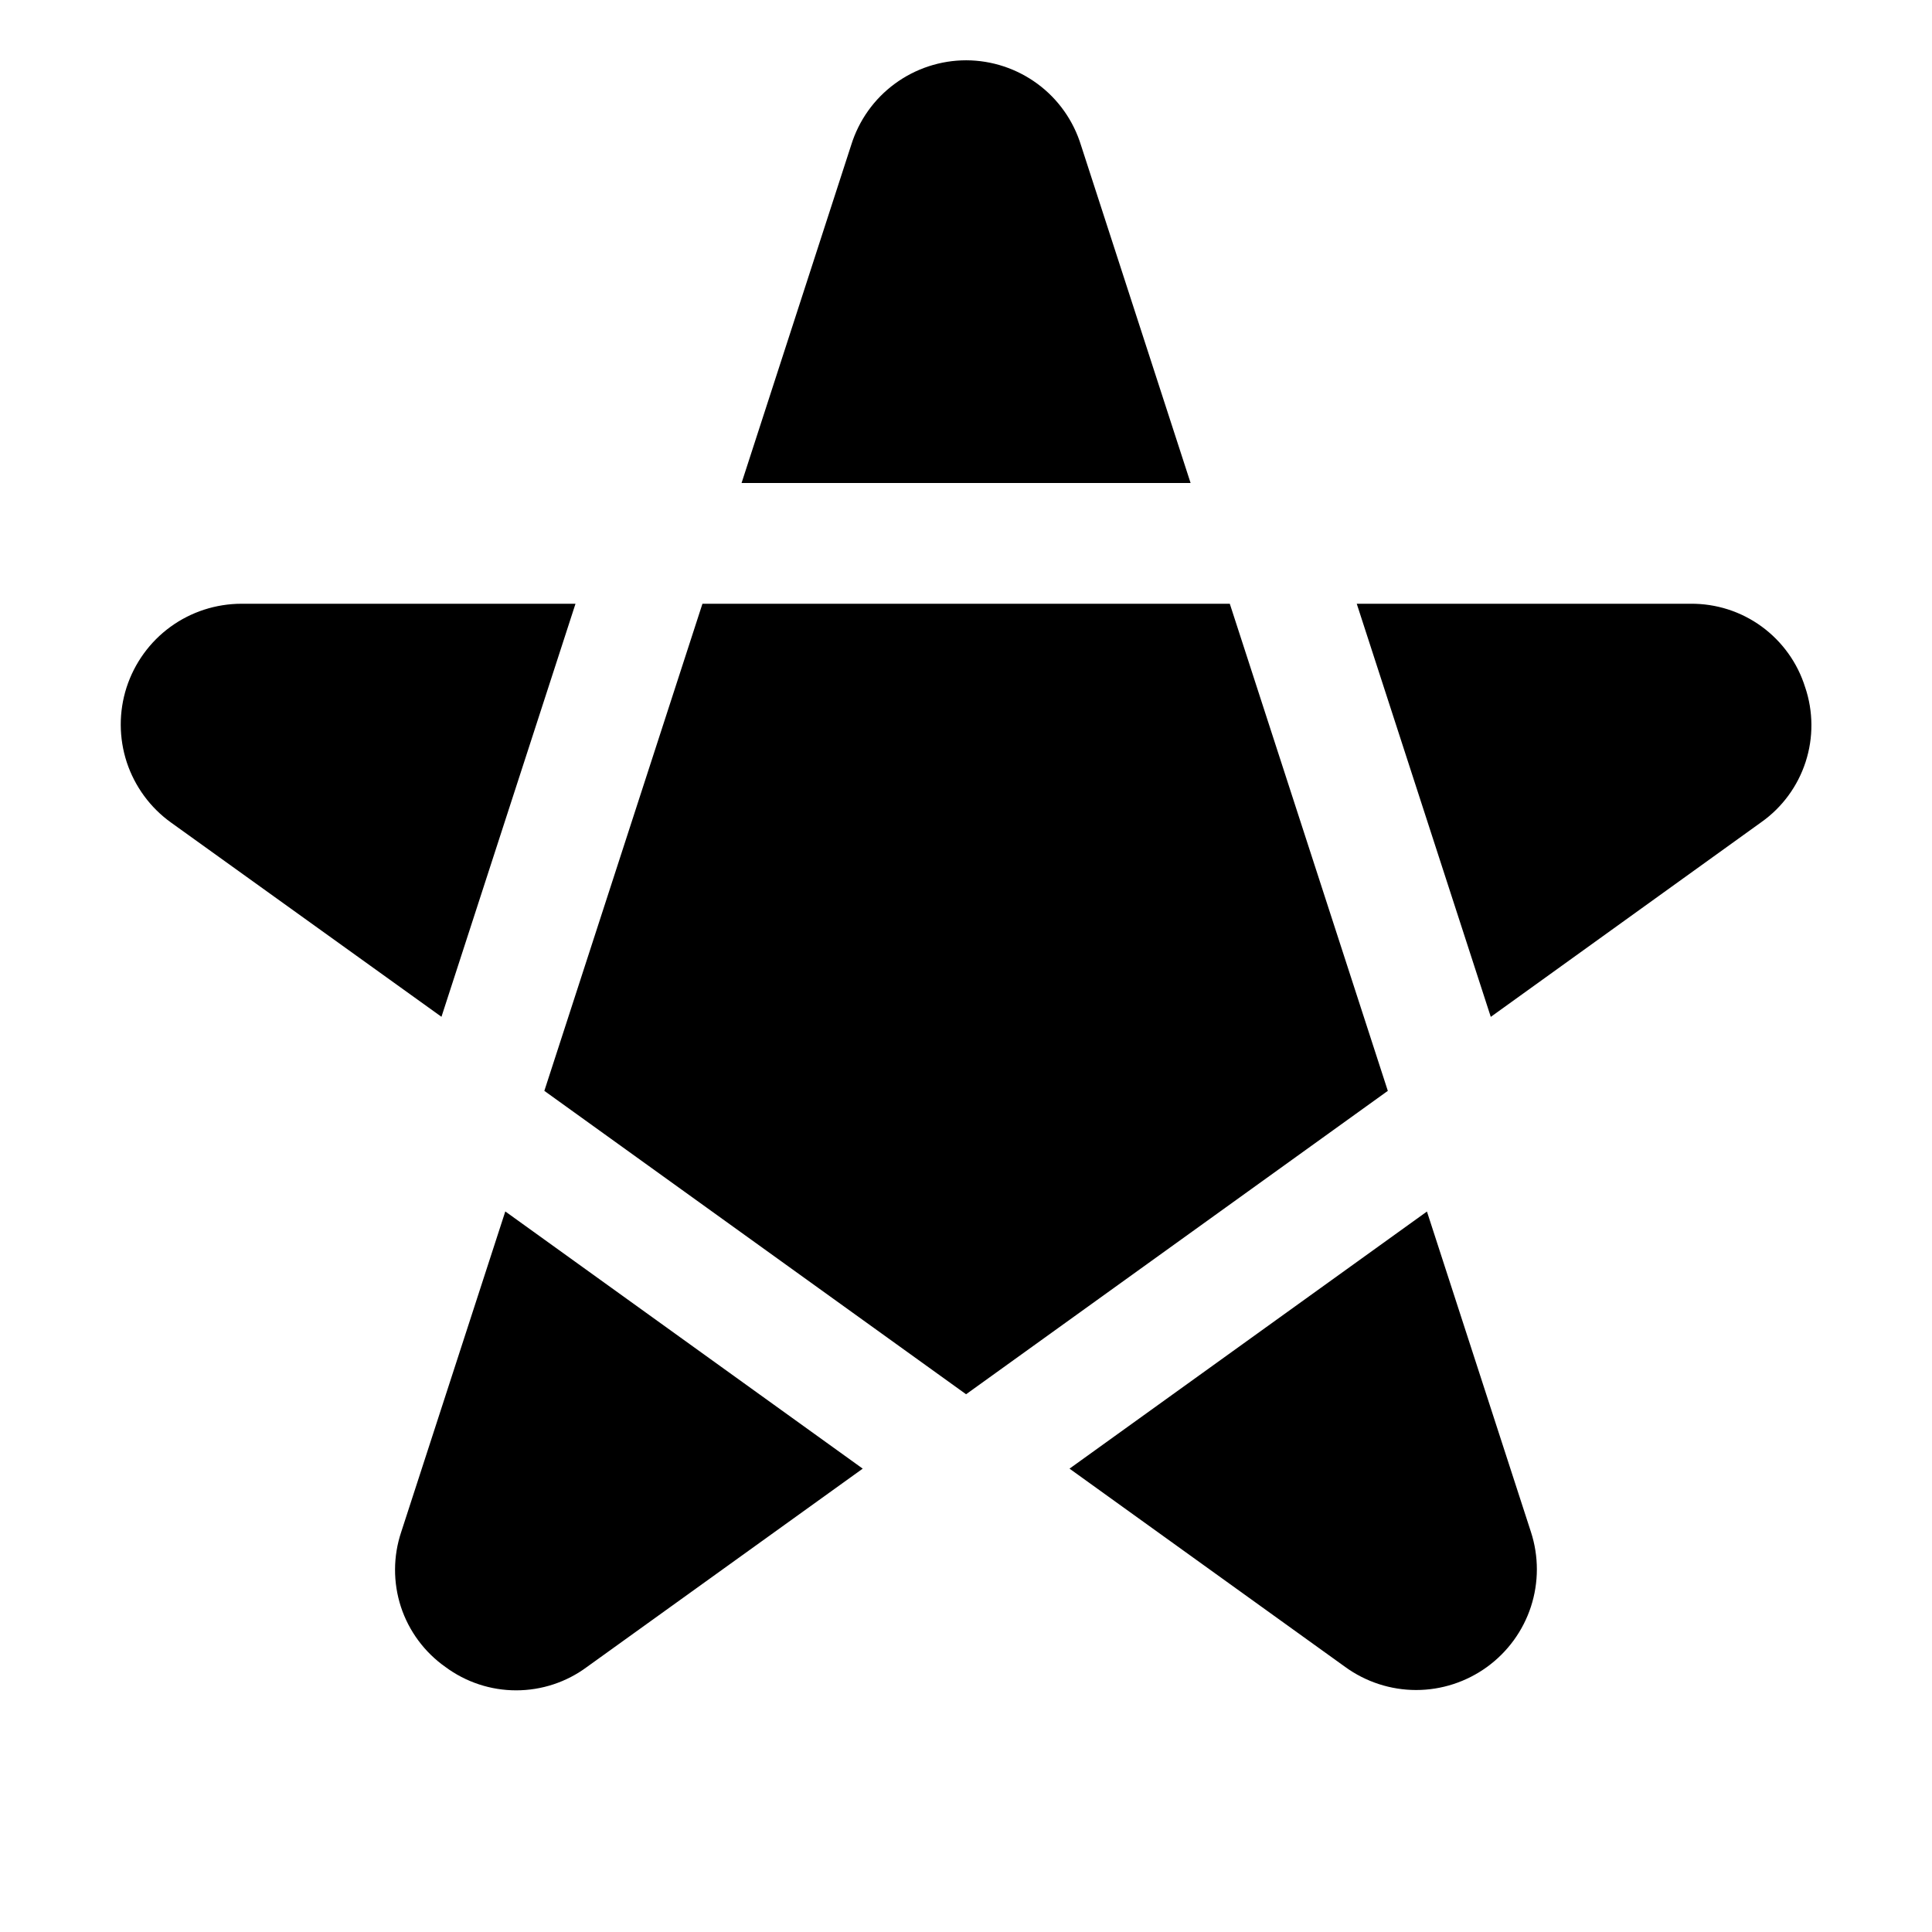 <svg width="24" height="24" viewBox="0 0 24 24" fill="none" xmlns="http://www.w3.org/2000/svg">
<path d="M5.484 12.631L2.126 10.219C1.867 10.034 1.675 9.771 1.575 9.47C1.476 9.168 1.475 8.842 1.572 8.54C1.67 8.238 1.86 7.974 2.117 7.787C2.374 7.6 2.684 7.5 3.001 7.5H7.149L5.484 12.631ZM4.984 19.031C4.883 19.332 4.882 19.658 4.98 19.96C5.079 20.262 5.273 20.524 5.532 20.707C5.787 20.896 6.095 20.998 6.412 20.998C6.729 20.998 7.038 20.896 7.292 20.707L10.717 18.244L6.277 15.049L4.984 19.031ZM13.429 1.806C13.335 1.5 13.147 1.233 12.89 1.043C12.633 0.853 12.323 0.75 12.003 0.749C11.684 0.749 11.373 0.851 11.116 1.04C10.858 1.229 10.669 1.496 10.574 1.801L9.212 6H14.79L13.429 1.806ZM15.277 7.5H8.726L6.762 13.551L12.001 17.32L17.24 13.551L15.277 7.5ZM22.424 8.537C22.33 8.234 22.14 7.97 21.884 7.783C21.628 7.596 21.318 7.497 21.001 7.5H16.854L18.519 12.632L21.88 10.213C22.139 10.03 22.332 9.767 22.43 9.465C22.528 9.163 22.526 8.837 22.424 8.536V8.537ZM17.726 15.05L13.286 18.244L16.71 20.707C16.966 20.893 17.275 20.994 17.592 20.994C17.908 20.994 18.217 20.893 18.473 20.707C18.729 20.521 18.92 20.259 19.018 19.958C19.116 19.657 19.116 19.332 19.018 19.031L17.726 15.05Z" fill="black"/>
</svg>
